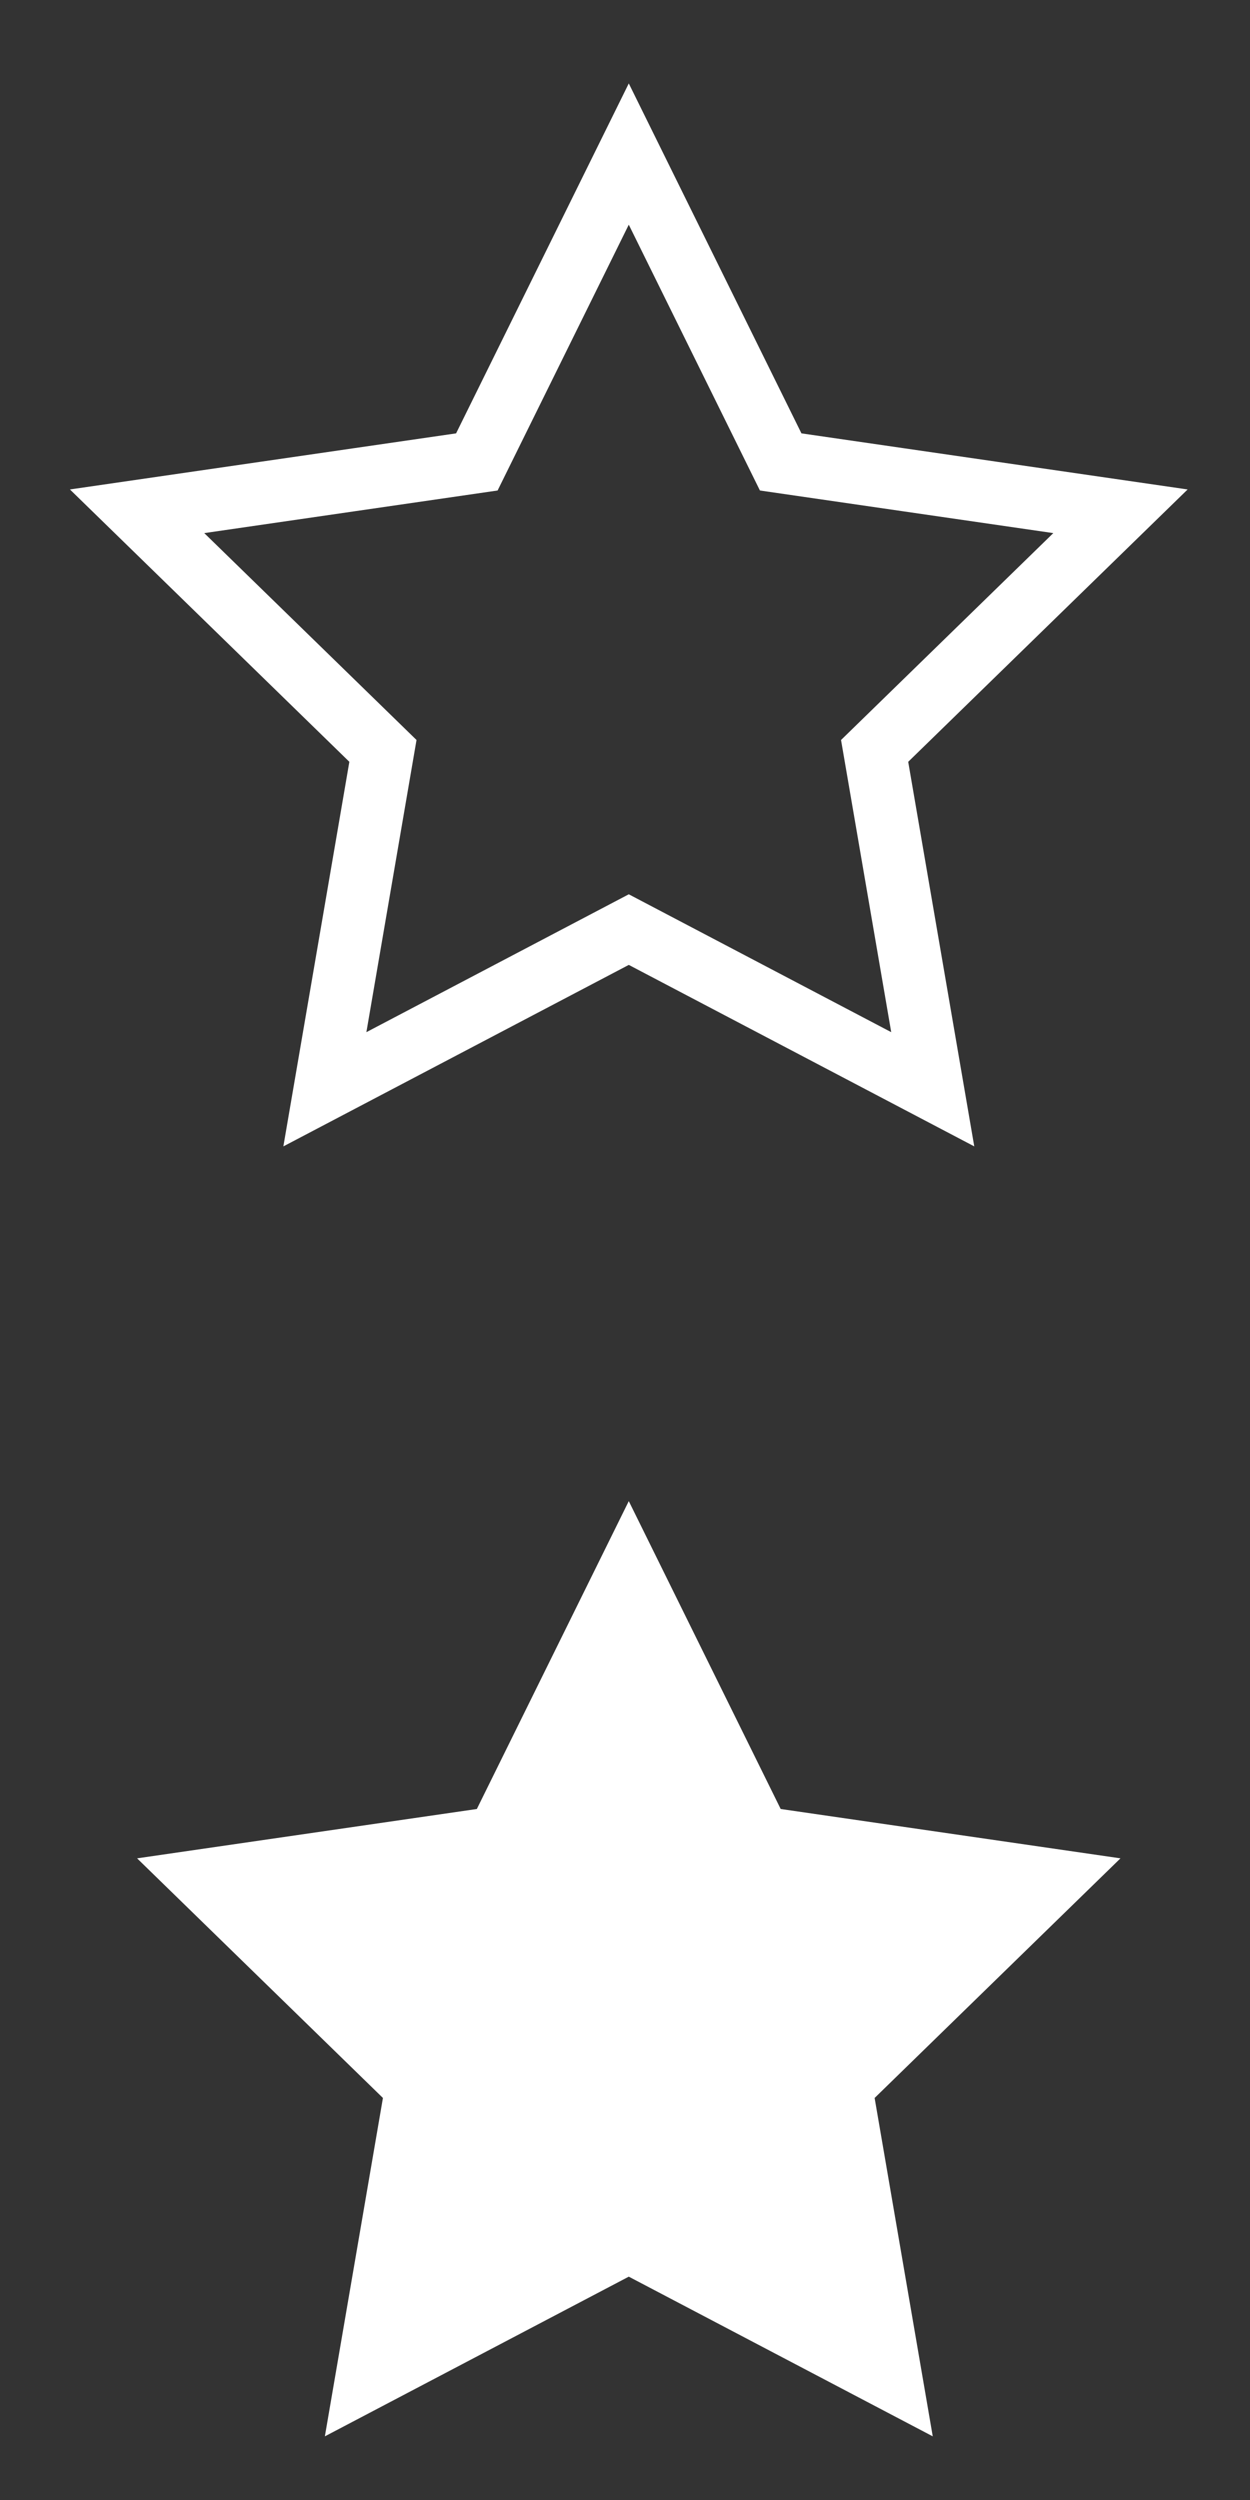 <?xml version="1.0" encoding="utf-8"?>
<!-- Generator: Adobe Illustrator 16.0.0, SVG Export Plug-In . SVG Version: 6.00 Build 0)  -->
<!DOCTYPE svg PUBLIC "-//W3C//DTD SVG 1.1//EN" "http://www.w3.org/Graphics/SVG/1.1/DTD/svg11.dtd">
<svg version="1.1" id="Layer_1" xmlns="http://www.w3.org/2000/svg" xmlns:xlink="http://www.w3.org/1999/xlink" x="0px" y="0px"
	 width="40px" height="80px" viewBox="0 0 40 80" enable-background="new 0 0 40 80" xml:space="preserve">
<rect x="0" y="0" width="40" height="80" fill="#333333" stroke="none"/>
<g>
	<g>
		<polygon fill="#FFFFFF" points="24.982,57.888 20.121,48.036 15.259,57.888 4.387,59.467 12.254,67.135 10.396,77.963 
			20.121,72.853 29.848,77.963 27.988,67.135 35.855,59.467 		"/>
	</g>
</g>
<g>
	<g>
		<polygon fill="none" stroke="#FFFFFF" stroke-width="2" stroke-miterlimit="10" points="24.982,14.782 20.121,4.93 15.259,14.782 
			4.387,16.361 12.254,24.029 10.396,34.857 20.121,29.747 29.848,34.857 27.988,24.029 35.855,16.361 		"/>
	</g>
</g>
</svg>
